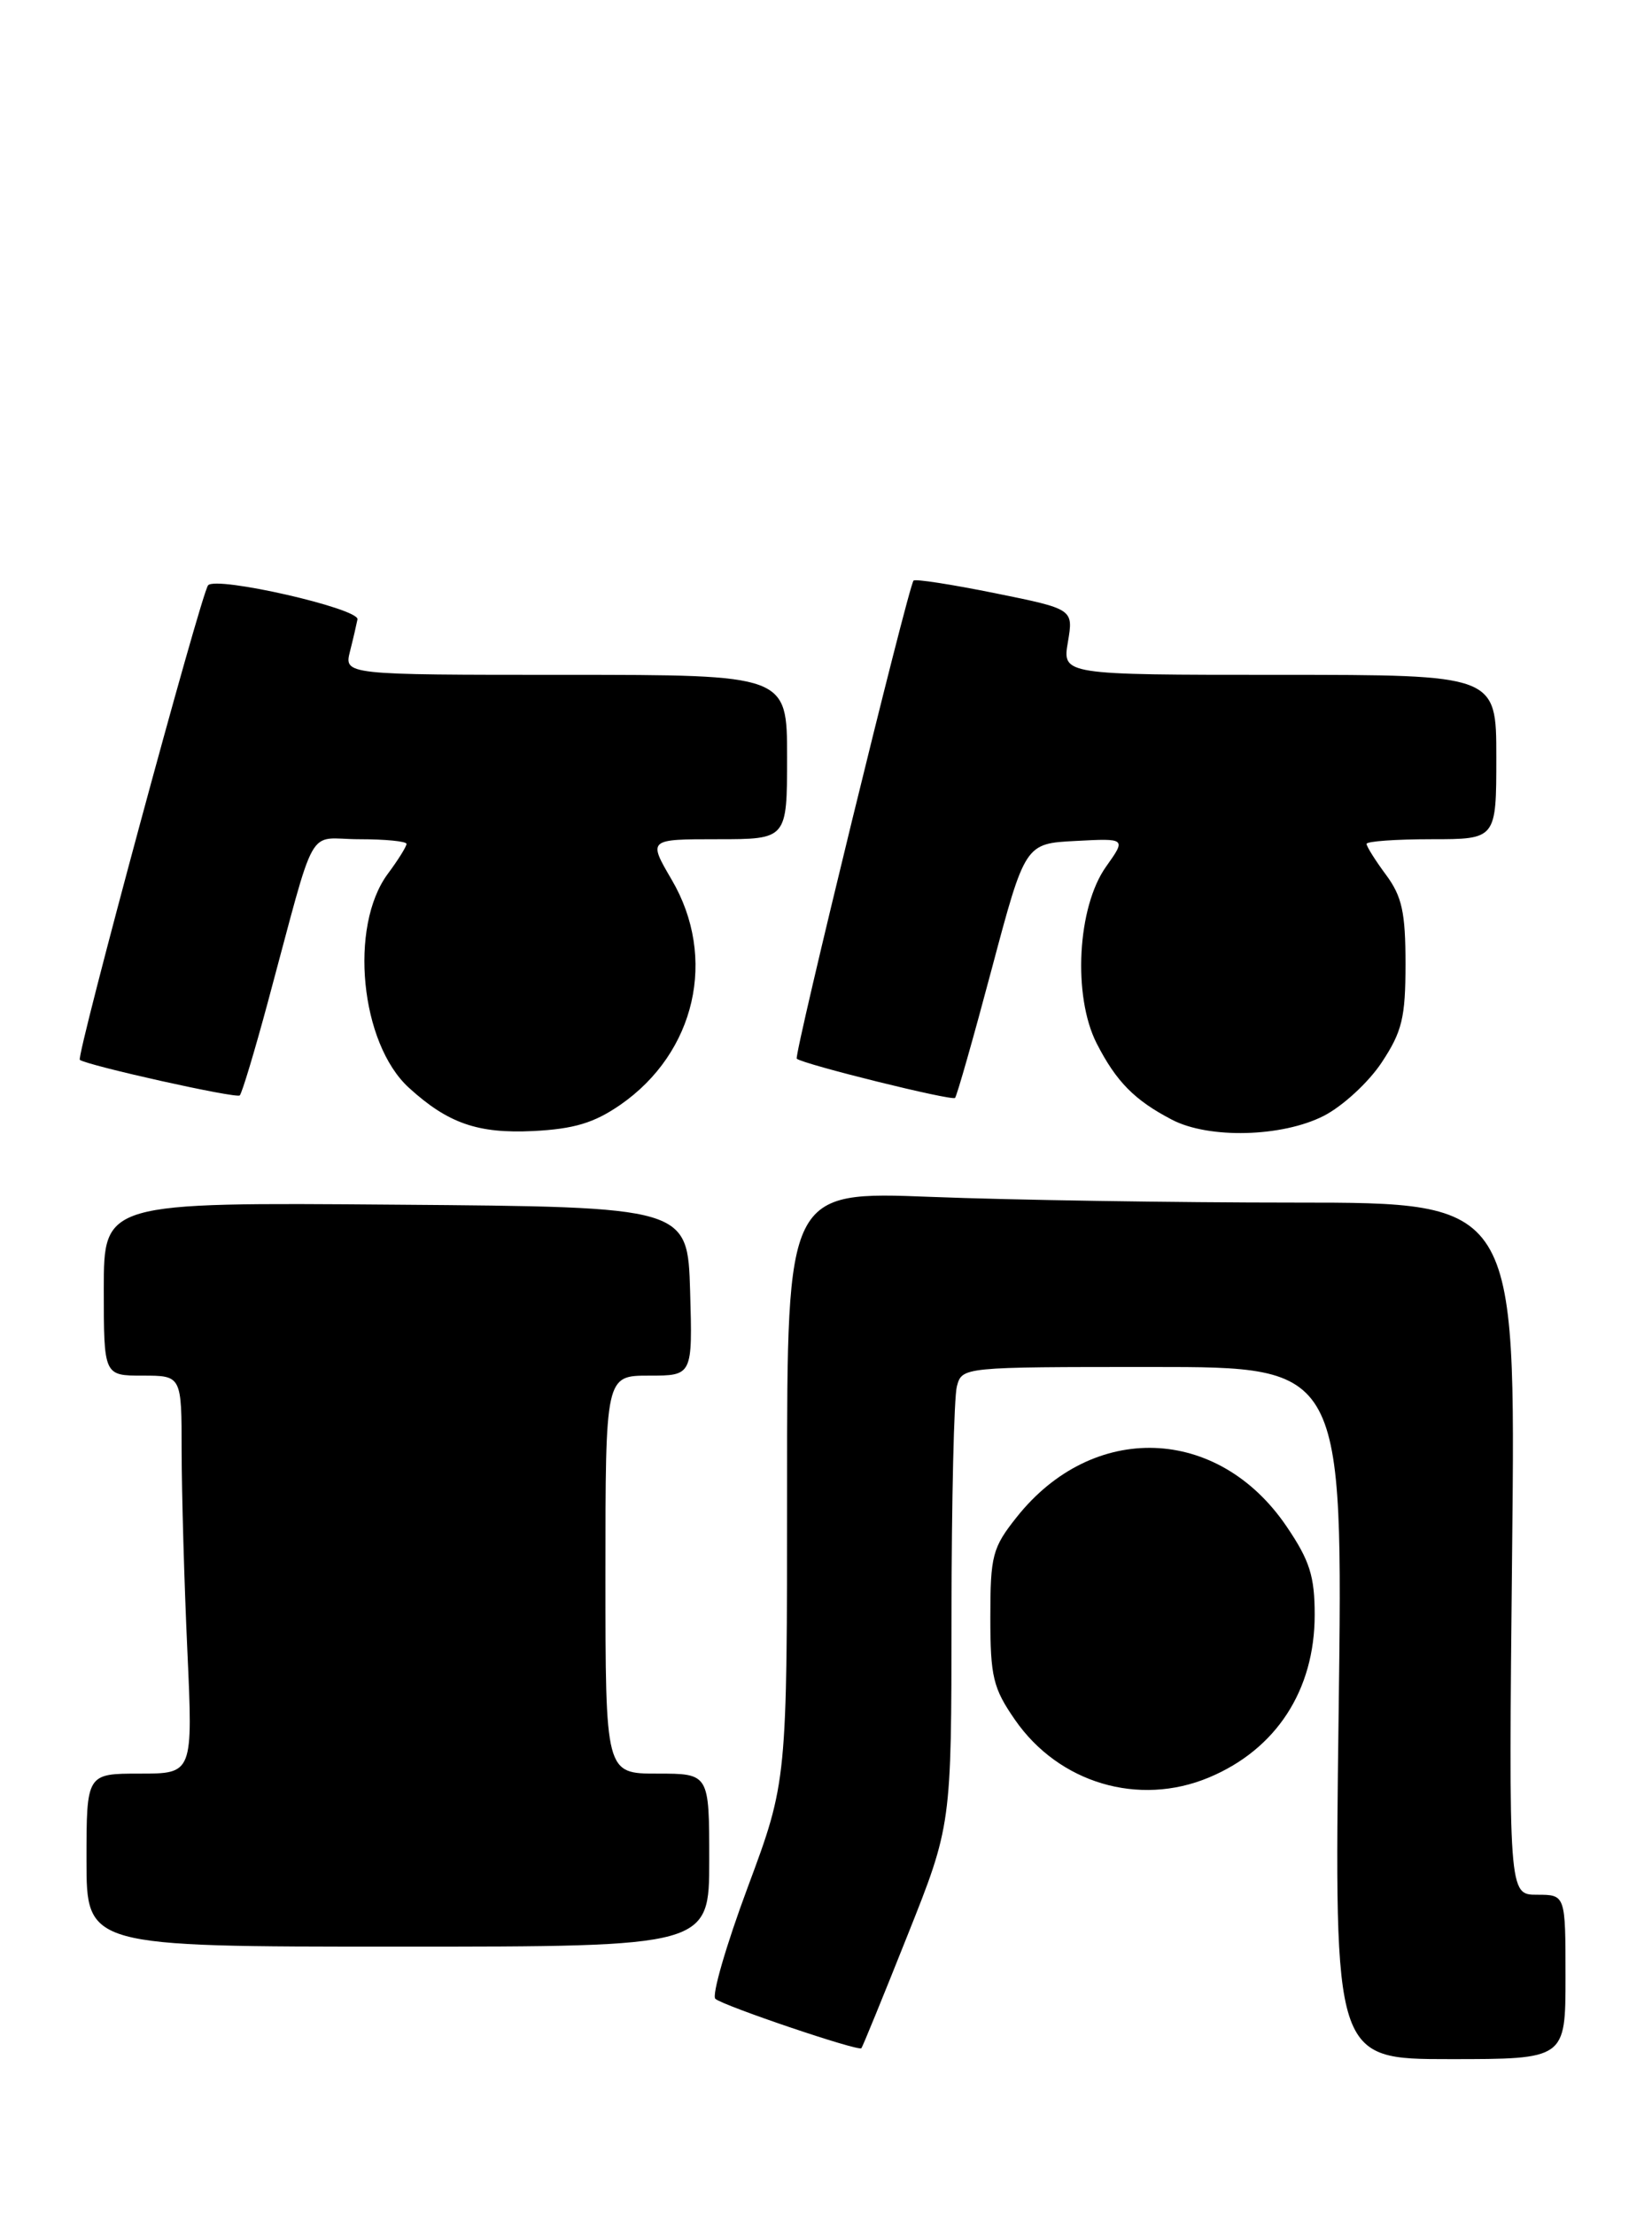 <?xml version="1.0" encoding="UTF-8" standalone="no"?>
<!DOCTYPE svg PUBLIC "-//W3C//DTD SVG 1.1//EN" "http://www.w3.org/Graphics/SVG/1.1/DTD/svg11.dtd" >
<svg xmlns="http://www.w3.org/2000/svg" xmlns:xlink="http://www.w3.org/1999/xlink" version="1.1" viewBox="0 0 191 256">
 <g >
 <path fill="currentColor"
d=" M 181.00 228.50 C 181.00 219.00 181.00 219.00 177.71 219.00 C 174.42 219.00 174.42 219.00 174.83 179.00 C 175.25 139.00 175.25 139.00 149.78 139.00 C 135.78 139.00 116.82 138.70 107.66 138.34 C 91.00 137.69 91.00 137.69 91.00 171.80 C 91.00 205.91 91.00 205.91 86.46 218.11 C 83.96 224.82 82.27 230.64 82.71 231.03 C 83.60 231.83 99.22 237.12 99.59 236.74 C 99.72 236.61 102.11 230.76 104.91 223.73 C 110.00 210.97 110.00 210.97 110.01 186.73 C 110.02 173.41 110.30 161.49 110.63 160.25 C 111.23 158.00 111.26 158.00 133.26 158.00 C 155.29 158.00 155.29 158.00 154.77 198.00 C 154.25 238.00 154.25 238.00 167.62 238.00 C 181.00 238.00 181.00 238.00 181.00 228.50 Z  M 82.00 215.00 C 82.00 205.00 82.00 205.00 76.00 205.00 C 70.00 205.00 70.00 205.00 70.00 182.00 C 70.00 159.00 70.00 159.00 75.04 159.00 C 80.07 159.00 80.07 159.00 79.79 149.25 C 79.50 139.50 79.50 139.50 45.75 139.24 C 12.00 138.97 12.00 138.97 12.00 148.99 C 12.00 159.00 12.00 159.00 16.50 159.00 C 21.00 159.00 21.00 159.00 21.00 167.75 C 21.01 172.56 21.30 182.91 21.66 190.75 C 22.31 205.00 22.31 205.00 16.16 205.00 C 10.00 205.00 10.00 205.00 10.00 215.00 C 10.00 225.00 10.00 225.00 46.00 225.00 C 82.00 225.00 82.00 225.00 82.00 215.00 Z  M 139.77 205.45 C 147.55 202.20 152.00 195.36 152.00 186.65 C 152.00 182.18 151.43 180.38 148.75 176.43 C 140.84 164.77 126.37 164.26 117.56 175.34 C 114.74 178.88 114.50 179.80 114.50 186.93 C 114.50 193.81 114.82 195.13 117.35 198.78 C 122.42 206.10 131.65 208.84 139.77 205.45 Z  M 71.72 127.70 C 80.43 121.66 82.94 110.70 77.67 101.70 C 74.92 97.00 74.92 97.00 82.96 97.00 C 91.00 97.00 91.00 97.00 91.00 87.50 C 91.00 78.00 91.00 78.00 65.39 78.00 C 39.78 78.00 39.78 78.00 40.47 75.27 C 40.85 73.77 41.23 72.11 41.33 71.59 C 41.56 70.34 25.01 66.56 24.06 67.65 C 23.26 68.56 8.77 122.15 9.23 122.50 C 10.12 123.16 27.34 127.00 27.72 126.61 C 27.98 126.35 29.44 121.50 30.97 115.82 C 36.73 94.49 35.32 97.00 41.54 97.00 C 44.54 97.00 47.00 97.24 47.00 97.54 C 47.00 97.84 46.03 99.40 44.83 101.01 C 40.33 107.10 41.66 120.61 47.28 125.73 C 51.79 129.84 55.24 131.04 61.64 130.73 C 66.38 130.49 68.69 129.79 71.72 127.70 Z  M 153.04 128.98 C 155.22 127.87 158.24 125.09 159.75 122.80 C 162.11 119.23 162.50 117.63 162.50 111.41 C 162.50 105.47 162.10 103.62 160.25 101.12 C 159.01 99.45 158.00 97.84 158.00 97.54 C 158.00 97.24 161.38 97.00 165.50 97.00 C 173.00 97.00 173.00 97.00 173.00 87.50 C 173.00 78.00 173.00 78.00 147.91 78.00 C 122.82 78.00 122.82 78.00 123.47 74.20 C 124.11 70.40 124.11 70.40 115.03 68.56 C 110.03 67.55 105.80 66.89 105.62 67.11 C 104.99 67.87 91.74 122.08 92.12 122.37 C 92.97 123.04 110.07 127.27 110.42 126.90 C 110.63 126.68 112.54 119.97 114.66 112.00 C 118.52 97.50 118.52 97.50 124.36 97.20 C 130.21 96.89 130.21 96.89 127.88 100.17 C 124.55 104.84 124.01 115.13 126.79 120.59 C 129.05 125.01 131.17 127.17 135.50 129.42 C 139.77 131.65 148.23 131.43 153.04 128.98 Z "/>
</g>
</svg>